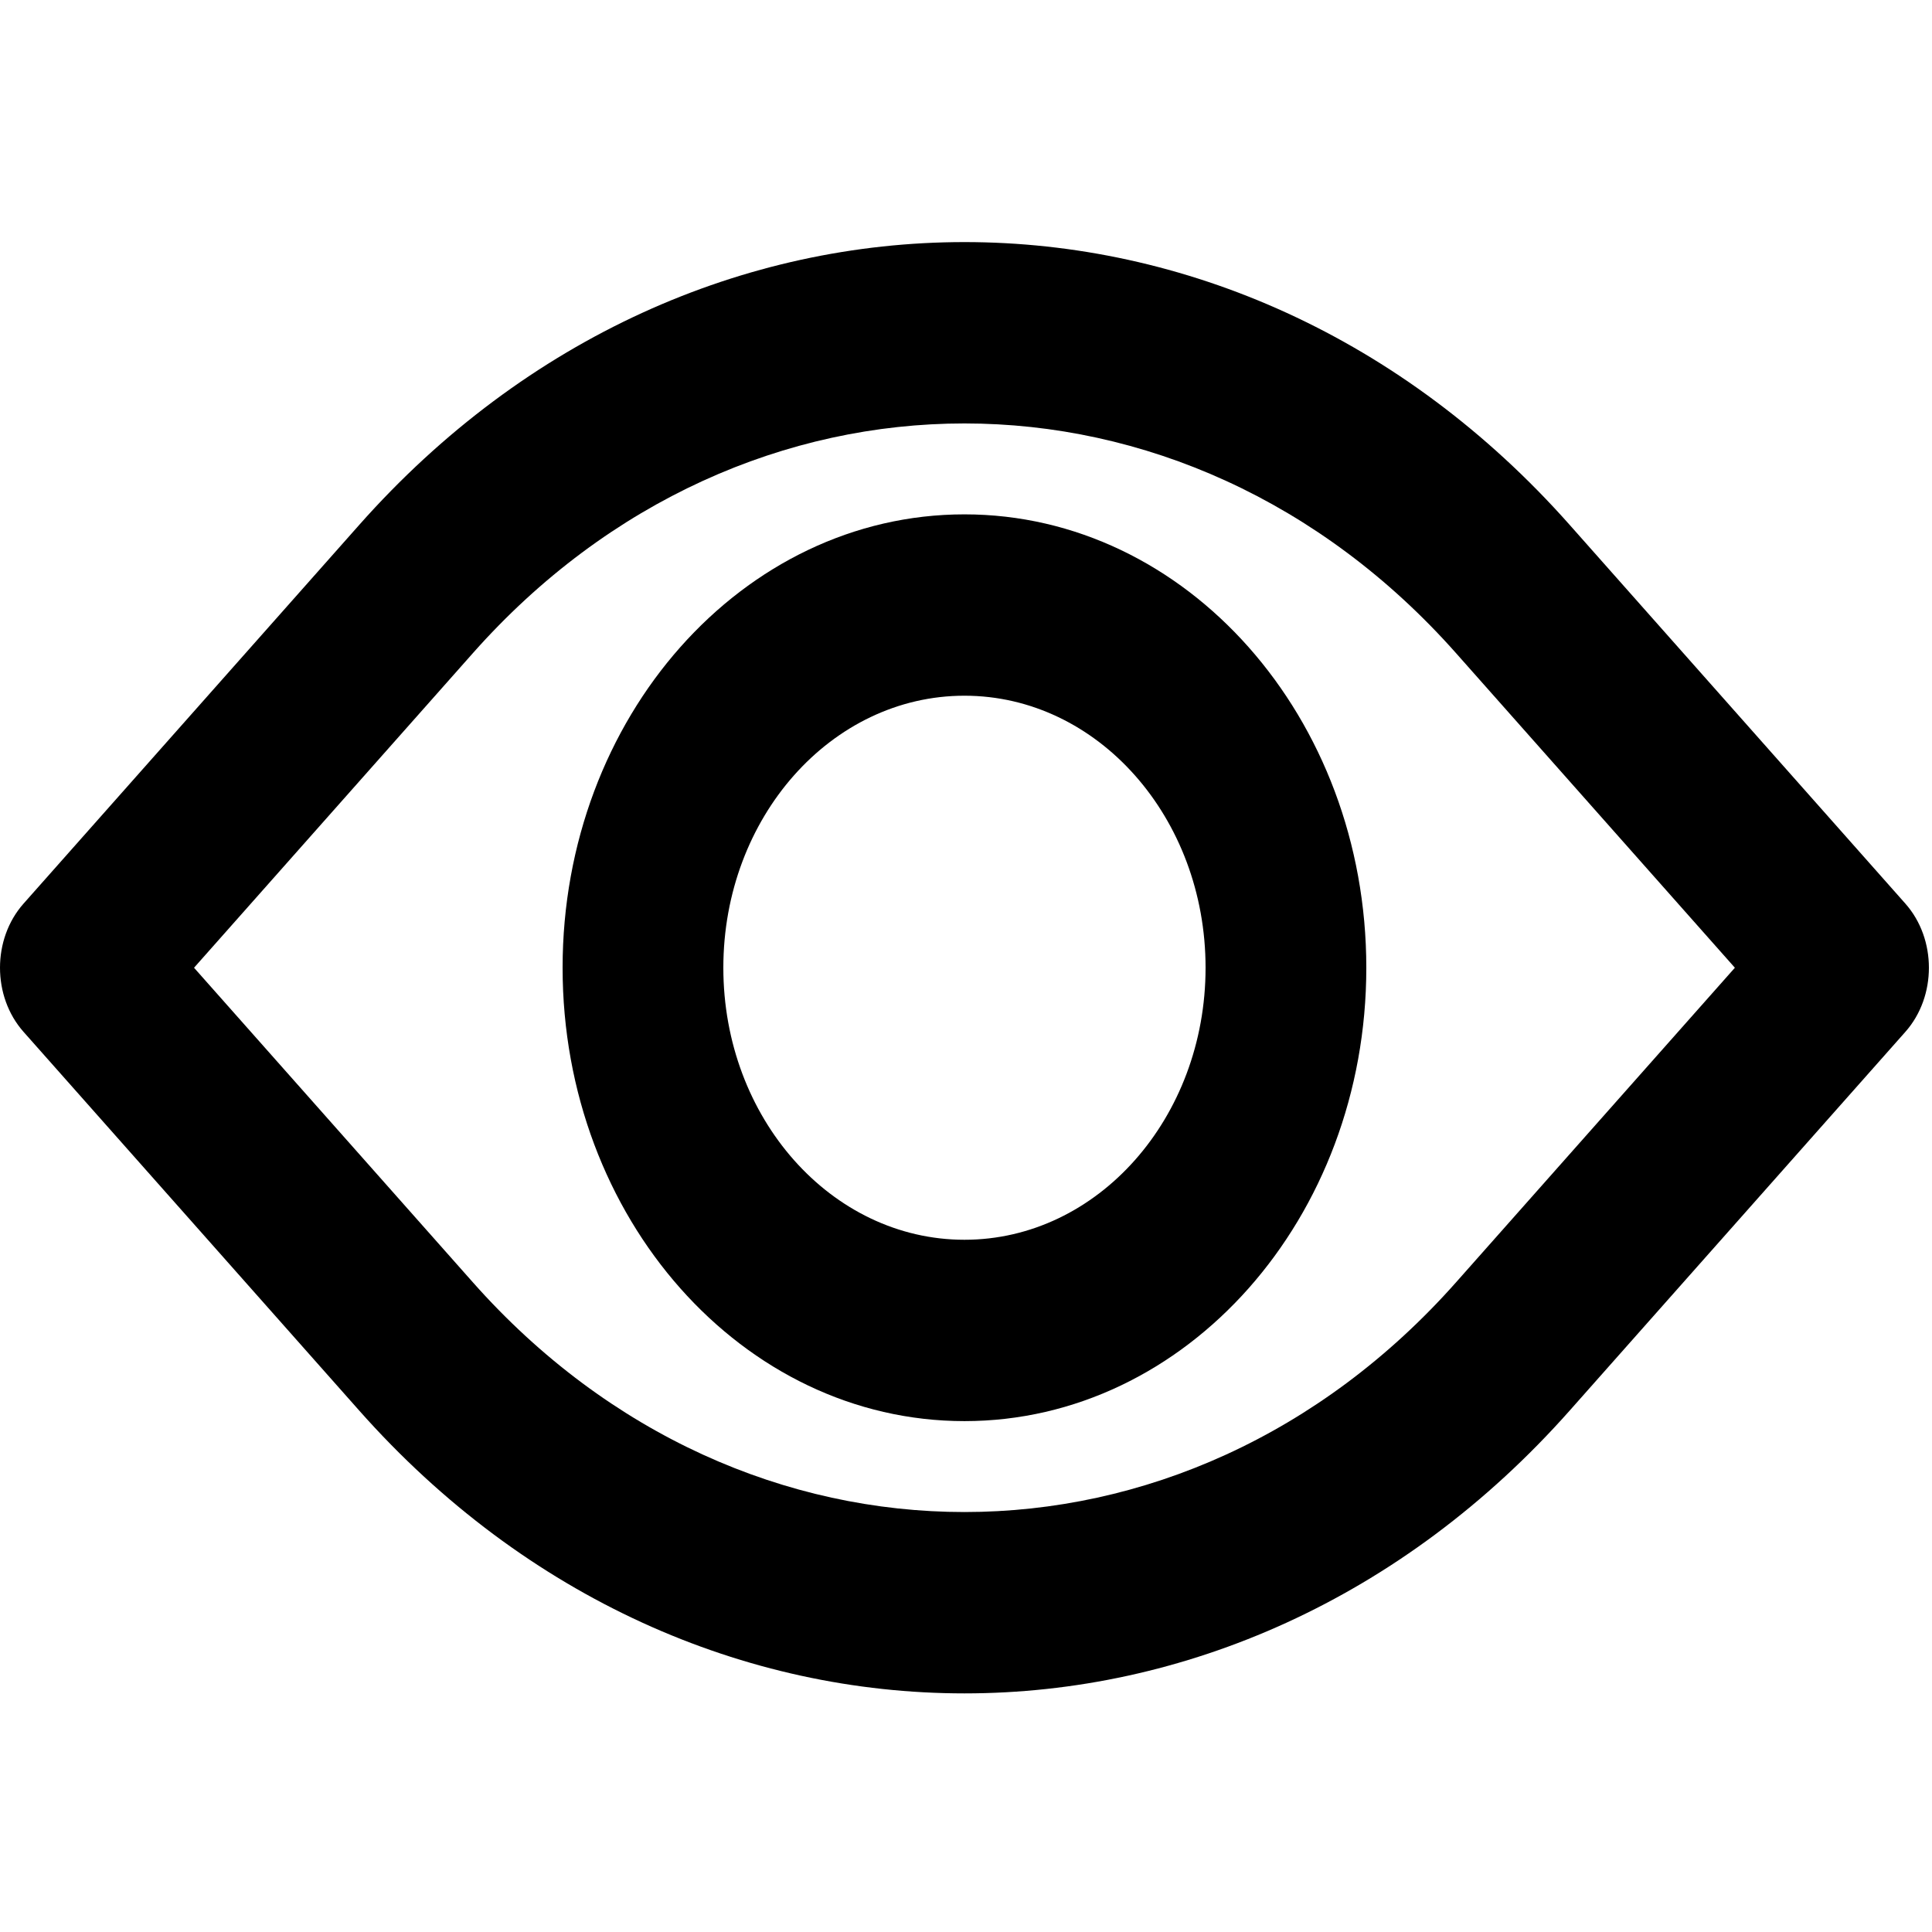<?xml version="1.0" encoding="UTF-8" standalone="no"?>
<!-- Generator: Adobe Illustrator 19.0.0, SVG Export Plug-In . SVG Version: 6.00 Build 0)  -->

<svg
   xmlns:dc="http://purl.org/dc/elements/1.1/"
   xmlns:cc="http://creativecommons.org/ns#"
   xmlns:rdf="http://www.w3.org/1999/02/22-rdf-syntax-ns#"
   xmlns:svg="http://www.w3.org/2000/svg"
   xmlns="http://www.w3.org/2000/svg"
   xmlns:sodipodi="http://sodipodi.sourceforge.net/DTD/sodipodi-0.dtd"
   xmlns:inkscape="http://www.inkscape.org/namespaces/inkscape"
   version="1.1"
   id="Layer_1"
   x="0px"
   y="0px"
   viewBox="0 0 20 20"
   xml:space="preserve"
   sodipodi:docname="view-icon.svg"
   inkscape:version="0.92.4 (5da689c313, 2019-01-14)"
   width="20"
   height="20"><defs
   id="defs934" /><sodipodi:namedview
   pagecolor="#ffffff"
   bordercolor="#666666"
   borderopacity="1"
   objecttolerance="10"
   gridtolerance="10"
   guidetolerance="10"
   inkscape:pageopacity="0"
   inkscape:pageshadow="2"
   inkscape:window-width="2020"
   inkscape:window-height="1036"
   id="namedview932"
   showgrid="false"
   inkscape:zoom="35.664698"
   inkscape:cx="14.985168"
   inkscape:cy="9.5952902"
   inkscape:window-x="0"
   inkscape:window-y="50"
   inkscape:window-maximized="1"
   inkscape:current-layer="Layer_1" />
<g
   transform="matrix(0.039,0,0,0.044,1.0121294e-5,-1.29)"
   id="g899">
	<g
   id="g897">
		<g
   id="g895">
			<path
   d="M 505.752,241.915 416.664,152.827 C 327.927,64.09 184.073,64.09 95.337,152.827 L 6.248,241.915 c -8.331,8.331 -8.331,21.839 0,30.17 l 89.088,89.088 c 88.737,88.737 232.591,88.737 321.327,0 l 89.088,-89.088 c 8.332,-8.331 8.332,-21.839 0.001,-30.17 z m -119.258,89.088 c -72.074,72.074 -188.913,72.074 -260.987,0 L 51.503,257 125.506,182.997 c 72.074,-72.074 188.913,-72.074 260.987,0 L 460.497,257 Z"
   id="path891"
   inkscape:connector-curvature="0" />
			<path
   d="m 256,150.333 c -58.907,0 -106.667,47.759 -106.667,106.667 0,58.908 47.76,106.667 106.667,106.667 58.907,0 106.667,-47.76 106.667,-106.667 0,-58.907 -47.76,-106.667 -106.667,-106.667 z M 256,321 c -35.343,0 -64,-28.657 -64,-64 0,-35.343 28.657,-64 64,-64 35.343,0 64,28.657 64,64 0,35.343 -28.657,64 -64,64 z"
   id="path893"
   inkscape:connector-curvature="0" />
		</g>
	</g>
</g>
<g
   id="g901"
   transform="translate(0,-492)">
</g>
<g
   id="g903"
   transform="translate(0,-492)">
</g>
<g
   id="g905"
   transform="translate(0,-492)">
</g>
<g
   id="g907"
   transform="translate(0,-492)">
</g>
<g
   id="g909"
   transform="translate(0,-492)">
</g>
<g
   id="g911"
   transform="translate(0,-492)">
</g>
<g
   id="g913"
   transform="translate(0,-492)">
</g>
<g
   id="g915"
   transform="translate(0,-492)">
</g>
<g
   id="g917"
   transform="translate(0,-492)">
</g>
<g
   id="g919"
   transform="translate(0,-492)">
</g>
<g
   id="g921"
   transform="translate(0,-492)">
</g>
<g
   id="g923"
   transform="translate(0,-492)">
</g>
<g
   id="g925"
   transform="translate(0,-492)">
</g>
<g
   id="g927"
   transform="translate(0,-492)">
</g>
<g
   id="g929"
   transform="translate(0,-492)">
</g>
</svg>